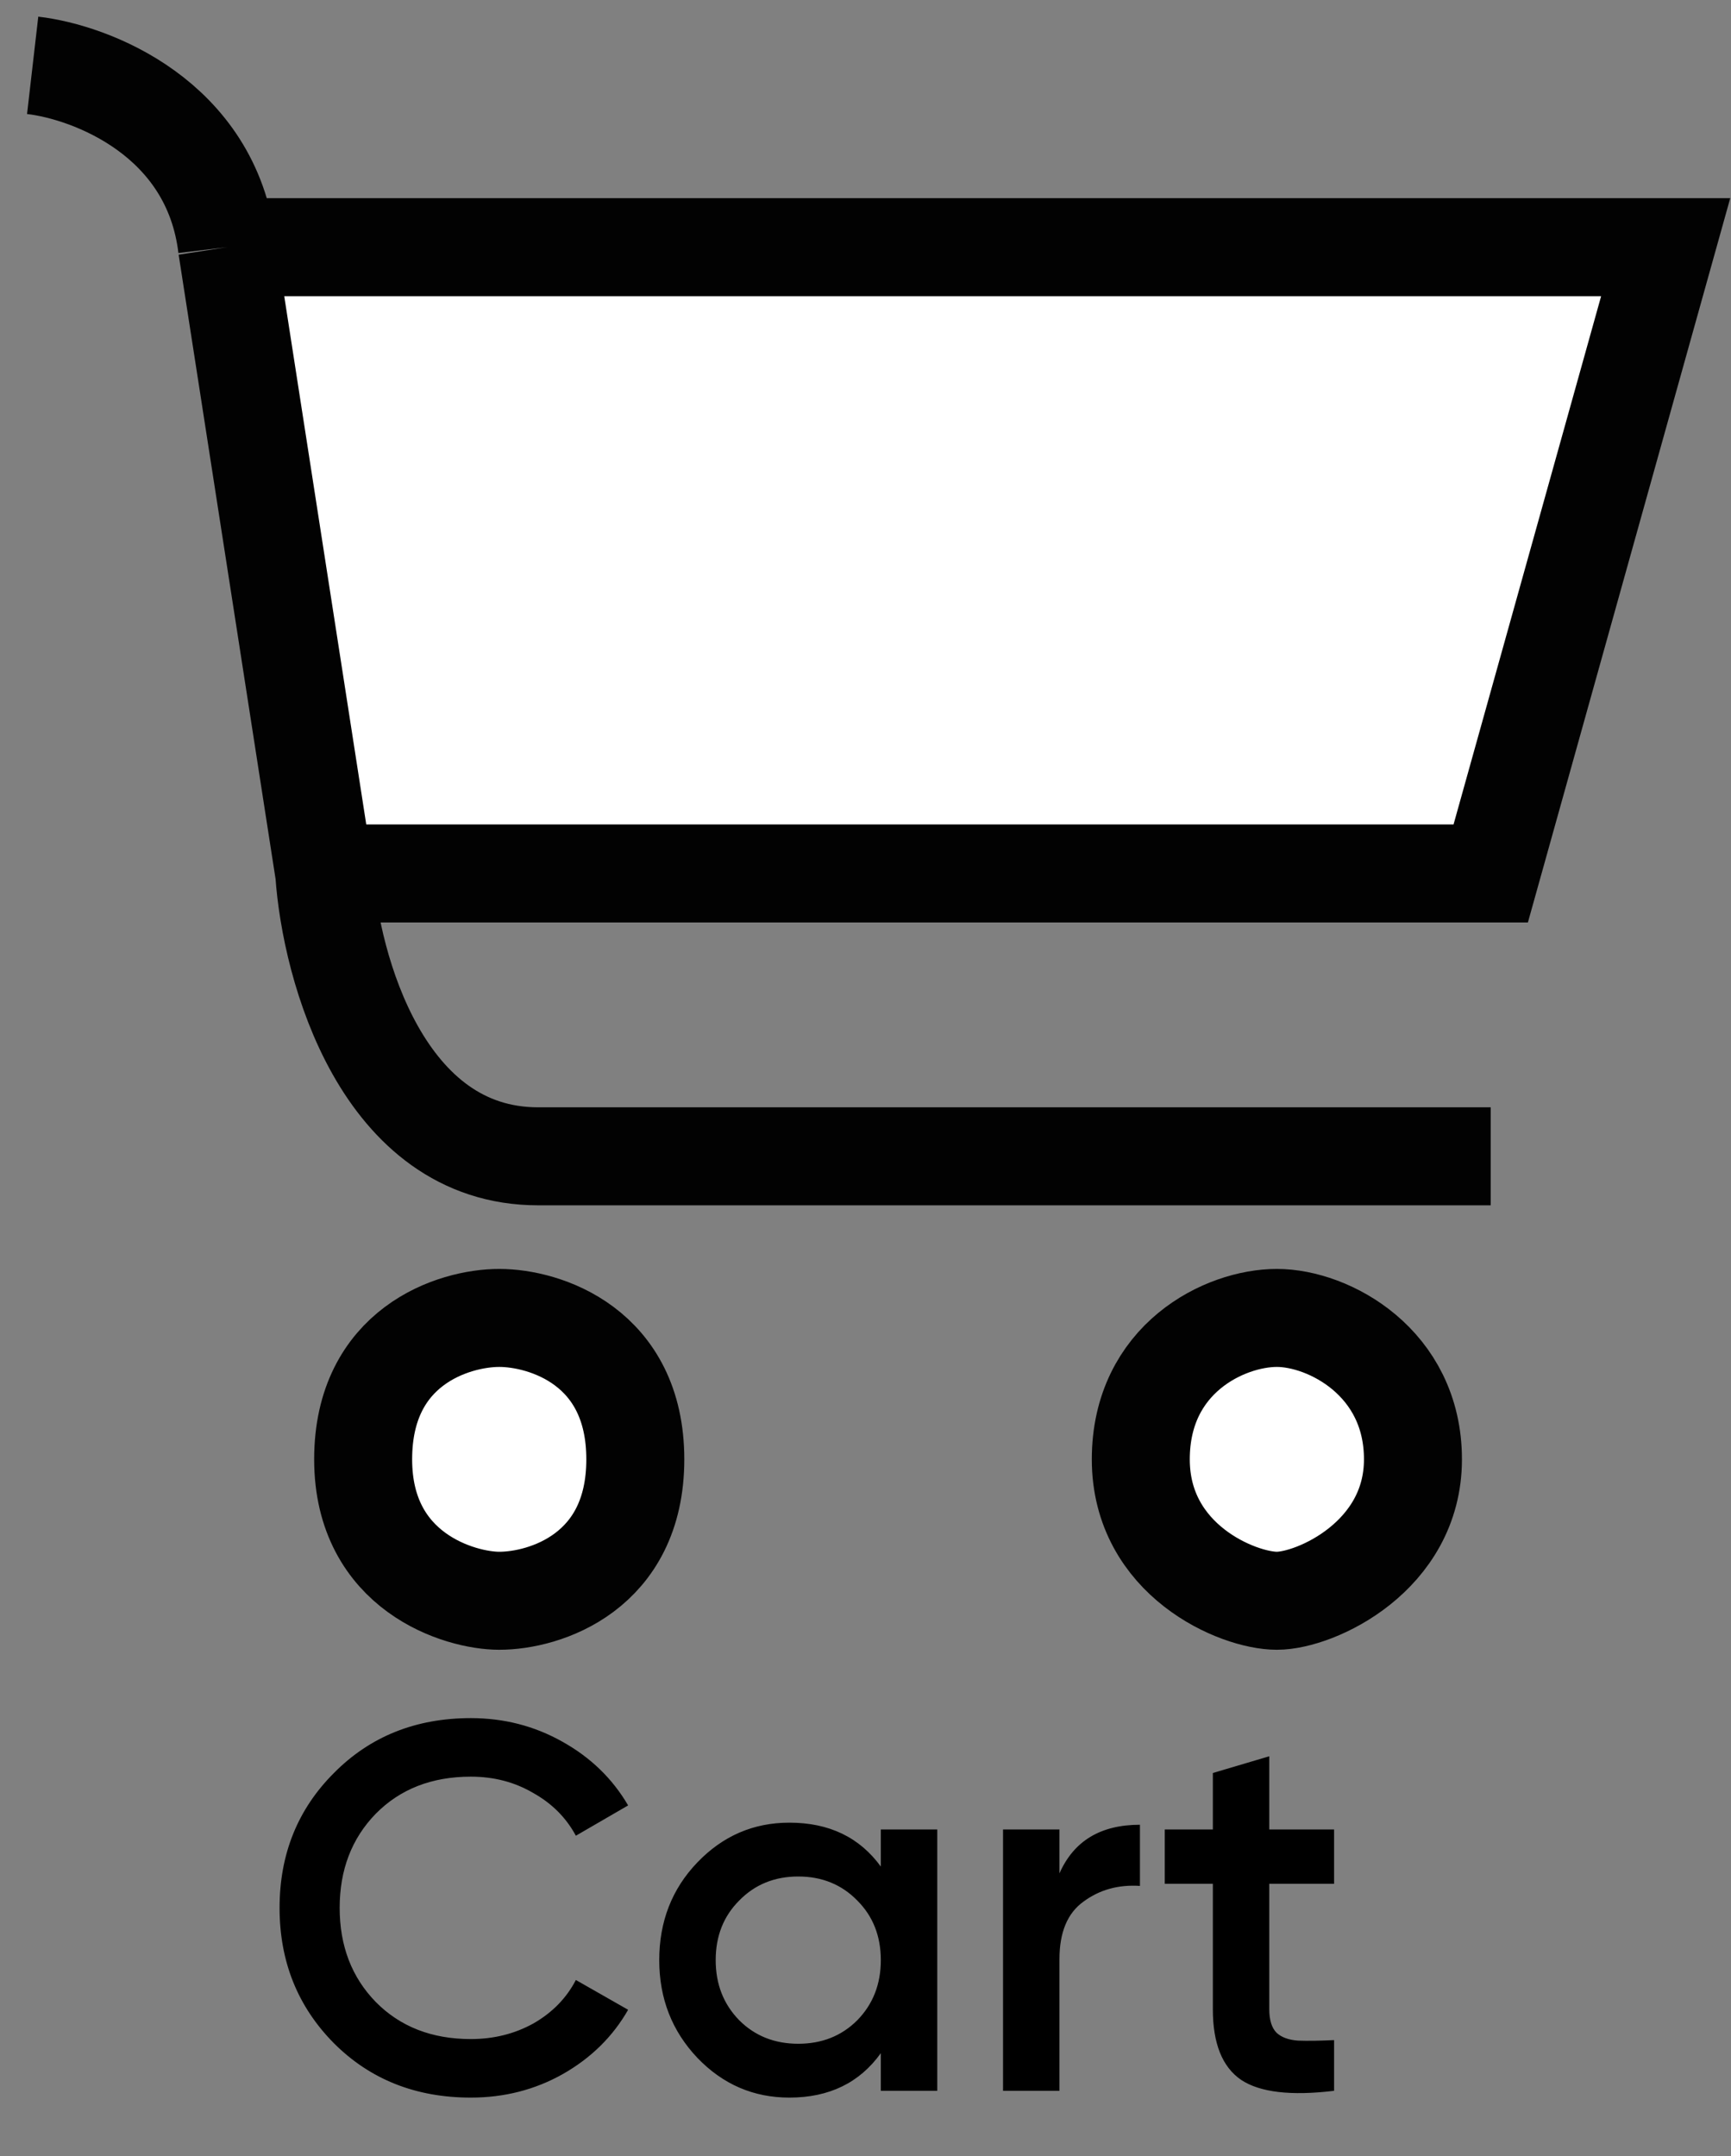 <svg width="53" height="66" viewBox="0 0 53 66" fill="none" xmlns="http://www.w3.org/2000/svg">
<rect x="0" y="0" width="53" height="66" fill="#808080" stroke="none"/>
<path d="M14.416 64.208C12.731 64.208 11.333 63.653 10.224 62.544C9.115 61.424 8.56 60.043 8.56 58.4C8.56 56.757 9.115 55.381 10.224 54.272C11.333 53.152 12.731 52.592 14.416 52.592C15.429 52.592 16.363 52.832 17.216 53.312C18.08 53.792 18.752 54.443 19.232 55.264L17.632 56.192C17.333 55.637 16.896 55.2 16.32 54.88C15.755 54.549 15.12 54.384 14.416 54.384C13.221 54.384 12.251 54.763 11.504 55.52C10.768 56.277 10.4 57.237 10.4 58.4C10.4 59.563 10.768 60.523 11.504 61.28C12.251 62.037 13.221 62.416 14.416 62.416C15.12 62.416 15.76 62.256 16.336 61.936C16.912 61.605 17.344 61.163 17.632 60.608L19.232 61.52C18.763 62.341 18.096 62.997 17.232 63.488C16.379 63.968 15.44 64.208 14.416 64.208ZM26.969 56H28.697V64H26.969V62.848C26.318 63.755 25.385 64.208 24.169 64.208C23.07 64.208 22.132 63.803 21.353 62.992C20.574 62.171 20.185 61.173 20.185 60C20.185 58.816 20.574 57.819 21.353 57.008C22.132 56.197 23.07 55.792 24.169 55.792C25.385 55.792 26.318 56.24 26.969 57.136V56ZM22.633 61.84C23.113 62.32 23.716 62.56 24.441 62.56C25.166 62.56 25.769 62.32 26.249 61.84C26.729 61.349 26.969 60.736 26.969 60C26.969 59.264 26.729 58.656 26.249 58.176C25.769 57.685 25.166 57.44 24.441 57.44C23.716 57.44 23.113 57.685 22.633 58.176C22.153 58.656 21.913 59.264 21.913 60C21.913 60.736 22.153 61.349 22.633 61.84ZM32.439 57.344C32.877 56.352 33.698 55.856 34.903 55.856V57.728C34.242 57.685 33.666 57.845 33.175 58.208C32.684 58.56 32.439 59.147 32.439 59.968V64H30.711V56H32.439V57.344ZM40.847 57.664H38.863V61.504C38.863 61.835 38.938 62.075 39.087 62.224C39.236 62.363 39.455 62.443 39.743 62.464C40.042 62.475 40.41 62.469 40.847 62.448V64C39.524 64.16 38.575 64.048 37.999 63.664C37.423 63.269 37.135 62.549 37.135 61.504V57.664H35.663V56H37.135V54.272L38.863 53.76V56H40.847V57.664Z" fill="black"/>
<path d="M51 7.566H6.952L9.929 26.737H45.643L51 7.566Z" fill="white"/>
<path d="M43.262 44.671C43.262 41.703 40.682 40.342 39.095 40.342C37.508 40.342 34.929 41.579 34.929 44.671C34.929 47.763 37.905 49 39.095 49C40.286 49 43.262 47.639 43.262 44.671Z" fill="white"/>
<path d="M19.452 44.671C19.452 41.208 16.675 40.342 15.286 40.342C13.897 40.342 11.119 41.208 11.119 44.671C11.119 48.134 14.095 49 15.286 49C16.675 49 19.452 48.134 19.452 44.671Z" fill="white"/>
<path d="M1 2C2.786 2.206 6.476 3.608 6.952 7.566M6.952 7.566C11.238 7.566 38.103 7.566 51 7.566L45.643 26.737H9.929M6.952 7.566L9.929 26.737M9.929 26.737C10.127 29.623 11.714 35.395 16.476 35.395C21.238 35.395 37.905 35.395 45.643 35.395M39.095 40.342C40.682 40.342 43.262 41.703 43.262 44.671C43.262 47.639 40.286 49 39.095 49C37.905 49 34.929 47.763 34.929 44.671C34.929 41.579 37.508 40.342 39.095 40.342ZM15.286 40.342C16.675 40.342 19.452 41.208 19.452 44.671C19.452 48.134 16.675 49 15.286 49C14.095 49 11.119 48.134 11.119 44.671C11.119 41.208 13.897 40.342 15.286 40.342Z" stroke="#020202" stroke-width="3"/>
</svg>
